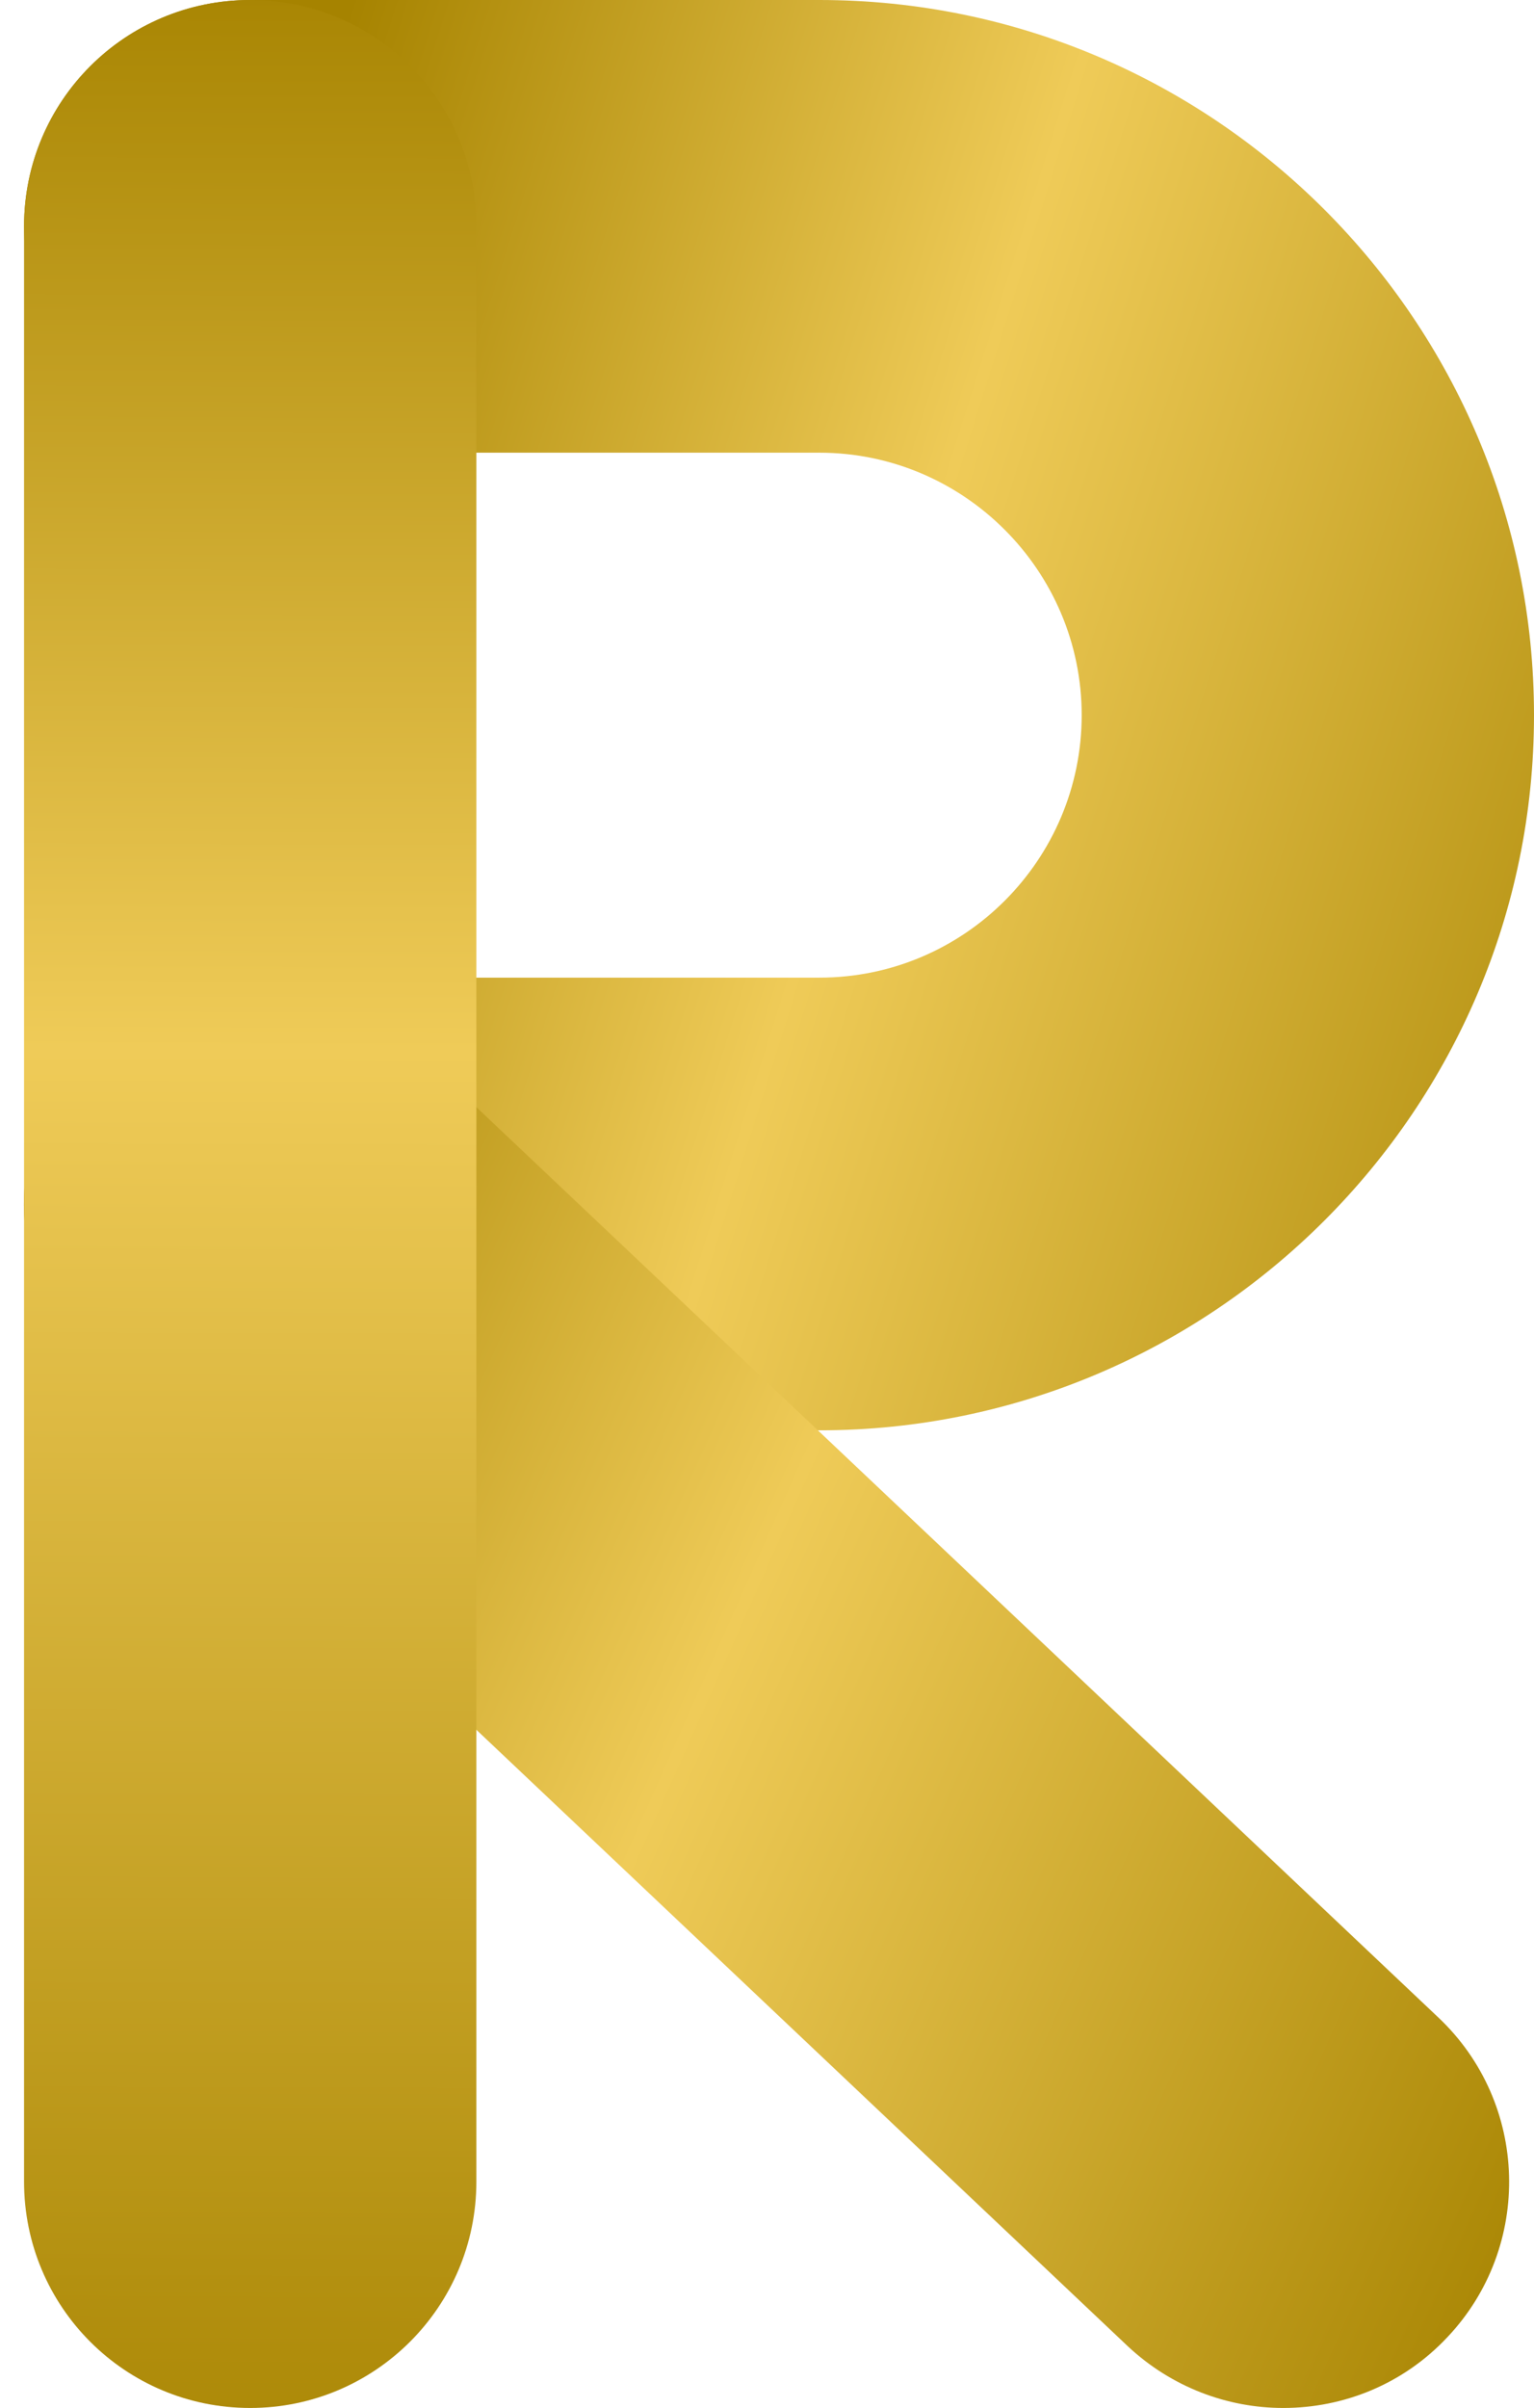<?xml version="1.0" encoding="UTF-8" standalone="no"?><svg xmlns="http://www.w3.org/2000/svg" xmlns:xlink="http://www.w3.org/1999/xlink" fill="#000000" height="500" preserveAspectRatio="xMidYMid meet" version="1" viewBox="-5.0 0.0 318.8 500.0" width="318.8" zoomAndPan="magnify"><linearGradient gradientUnits="userSpaceOnUse" id="a" x1="365.857" x2="22.086" xlink:actuate="onLoad" xlink:show="other" xlink:type="simple" y1="227.679" y2="119.637"><stop offset="0" stop-color="#a68300"/><stop offset="0.566" stop-color="#efcb58"/><stop offset="0.978" stop-color="#a68300"/></linearGradient><path d="M165.3,297H47c-26,0-47-21-47-47s21-47,47-47h118.3c30.1,0,54.5-24.5,54.5-54.5S195.3,94,165.3,94H47 c-26,0-47-21-47-47S21,0,47,0h118.3c81.9,0,148.5,66.6,148.5,148.5S247.1,297,165.3,297z" fill="url(#a)"/><linearGradient gradientUnits="userSpaceOnUse" id="b" x1="340.057" x2="-7.417" xlink:actuate="onLoad" xlink:show="other" xlink:type="simple" y1="434.176" y2="279.479"><stop offset="0" stop-color="#a68300"/><stop offset="0.566" stop-color="#efcb58"/><stop offset="0.978" stop-color="#a68300"/></linearGradient><path d="M261.7,500c-11.6,0-23.2-4.3-32.3-12.8l-214.7-203c-18.9-17.8-19.7-47.6-1.9-66.4 c17.8-18.9,47.6-19.7,66.4-1.9l214.7,203c18.9,17.8,19.7,47.6,1.9,66.4C286.6,495.1,274.2,500,261.7,500z" fill="url(#b)"/><linearGradient gradientUnits="userSpaceOnUse" id="c" x1="45.885" x2="48.068" xlink:actuate="onLoad" xlink:show="other" xlink:type="simple" y1="531.222" y2="-22.085"><stop offset="0" stop-color="#a68300"/><stop offset="0.566" stop-color="#efcb58"/><stop offset="0.978" stop-color="#a68300"/></linearGradient><path d="M47,500c-26,0-47-21-47-47V47C0,21,21,0,47,0s47,21,47,47v406C94,479,72.9,500,47,500z" fill="url(#c)"/></svg>